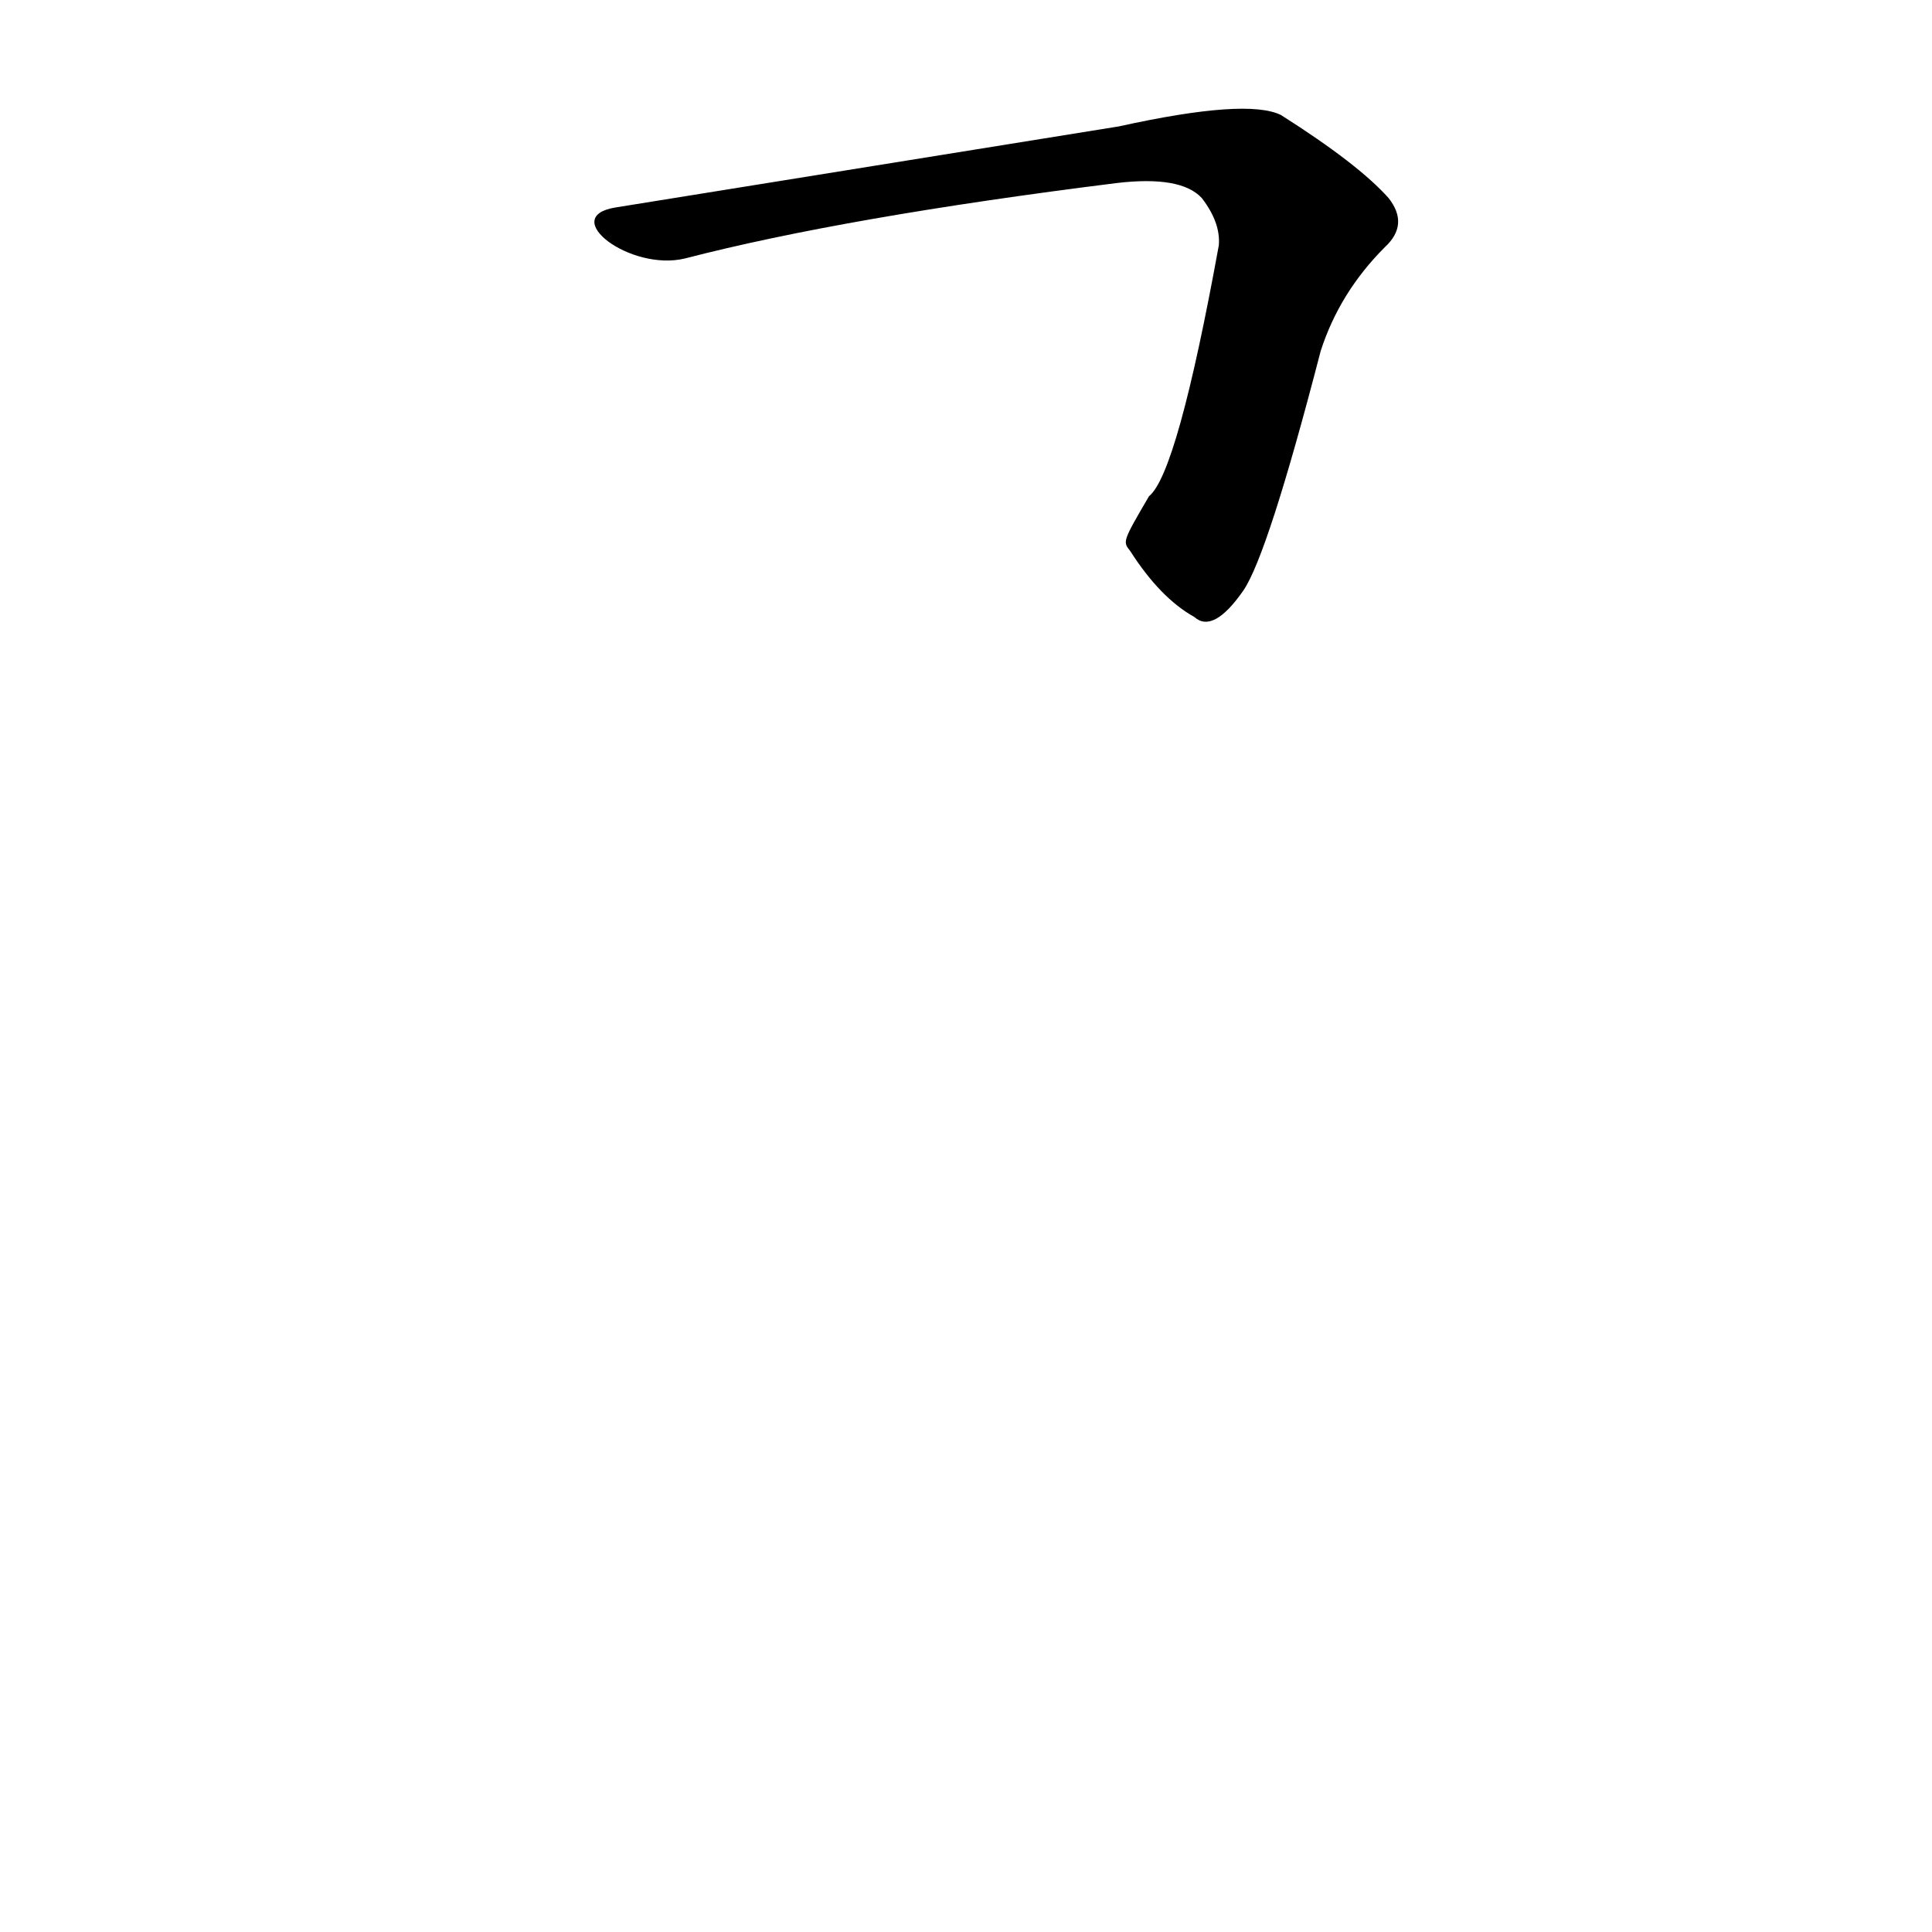 <?xml version='1.0' encoding='utf-8'?>
<svg xmlns="http://www.w3.org/2000/svg" version="1.1" viewBox="0 0 1024 1024"><g transform="scale(1, -1) translate(0, -900)"><path d="M 599 608 Q 615 583 633 573 Q 643 564 659 587 Q 672 606 700 714 Q 710 745 734 769 Q 747 781 736 795 Q 720 813 679 839 Q 661 848 593 833 L 326 790 C 296 785 334 756 363 763 Q 448 785 592 803 Q 626 807 637 795 Q 647 782 646 770 Q 624 649 609 637 C 595 613 595 613 599 608 Z" fill="black" /></g></svg>